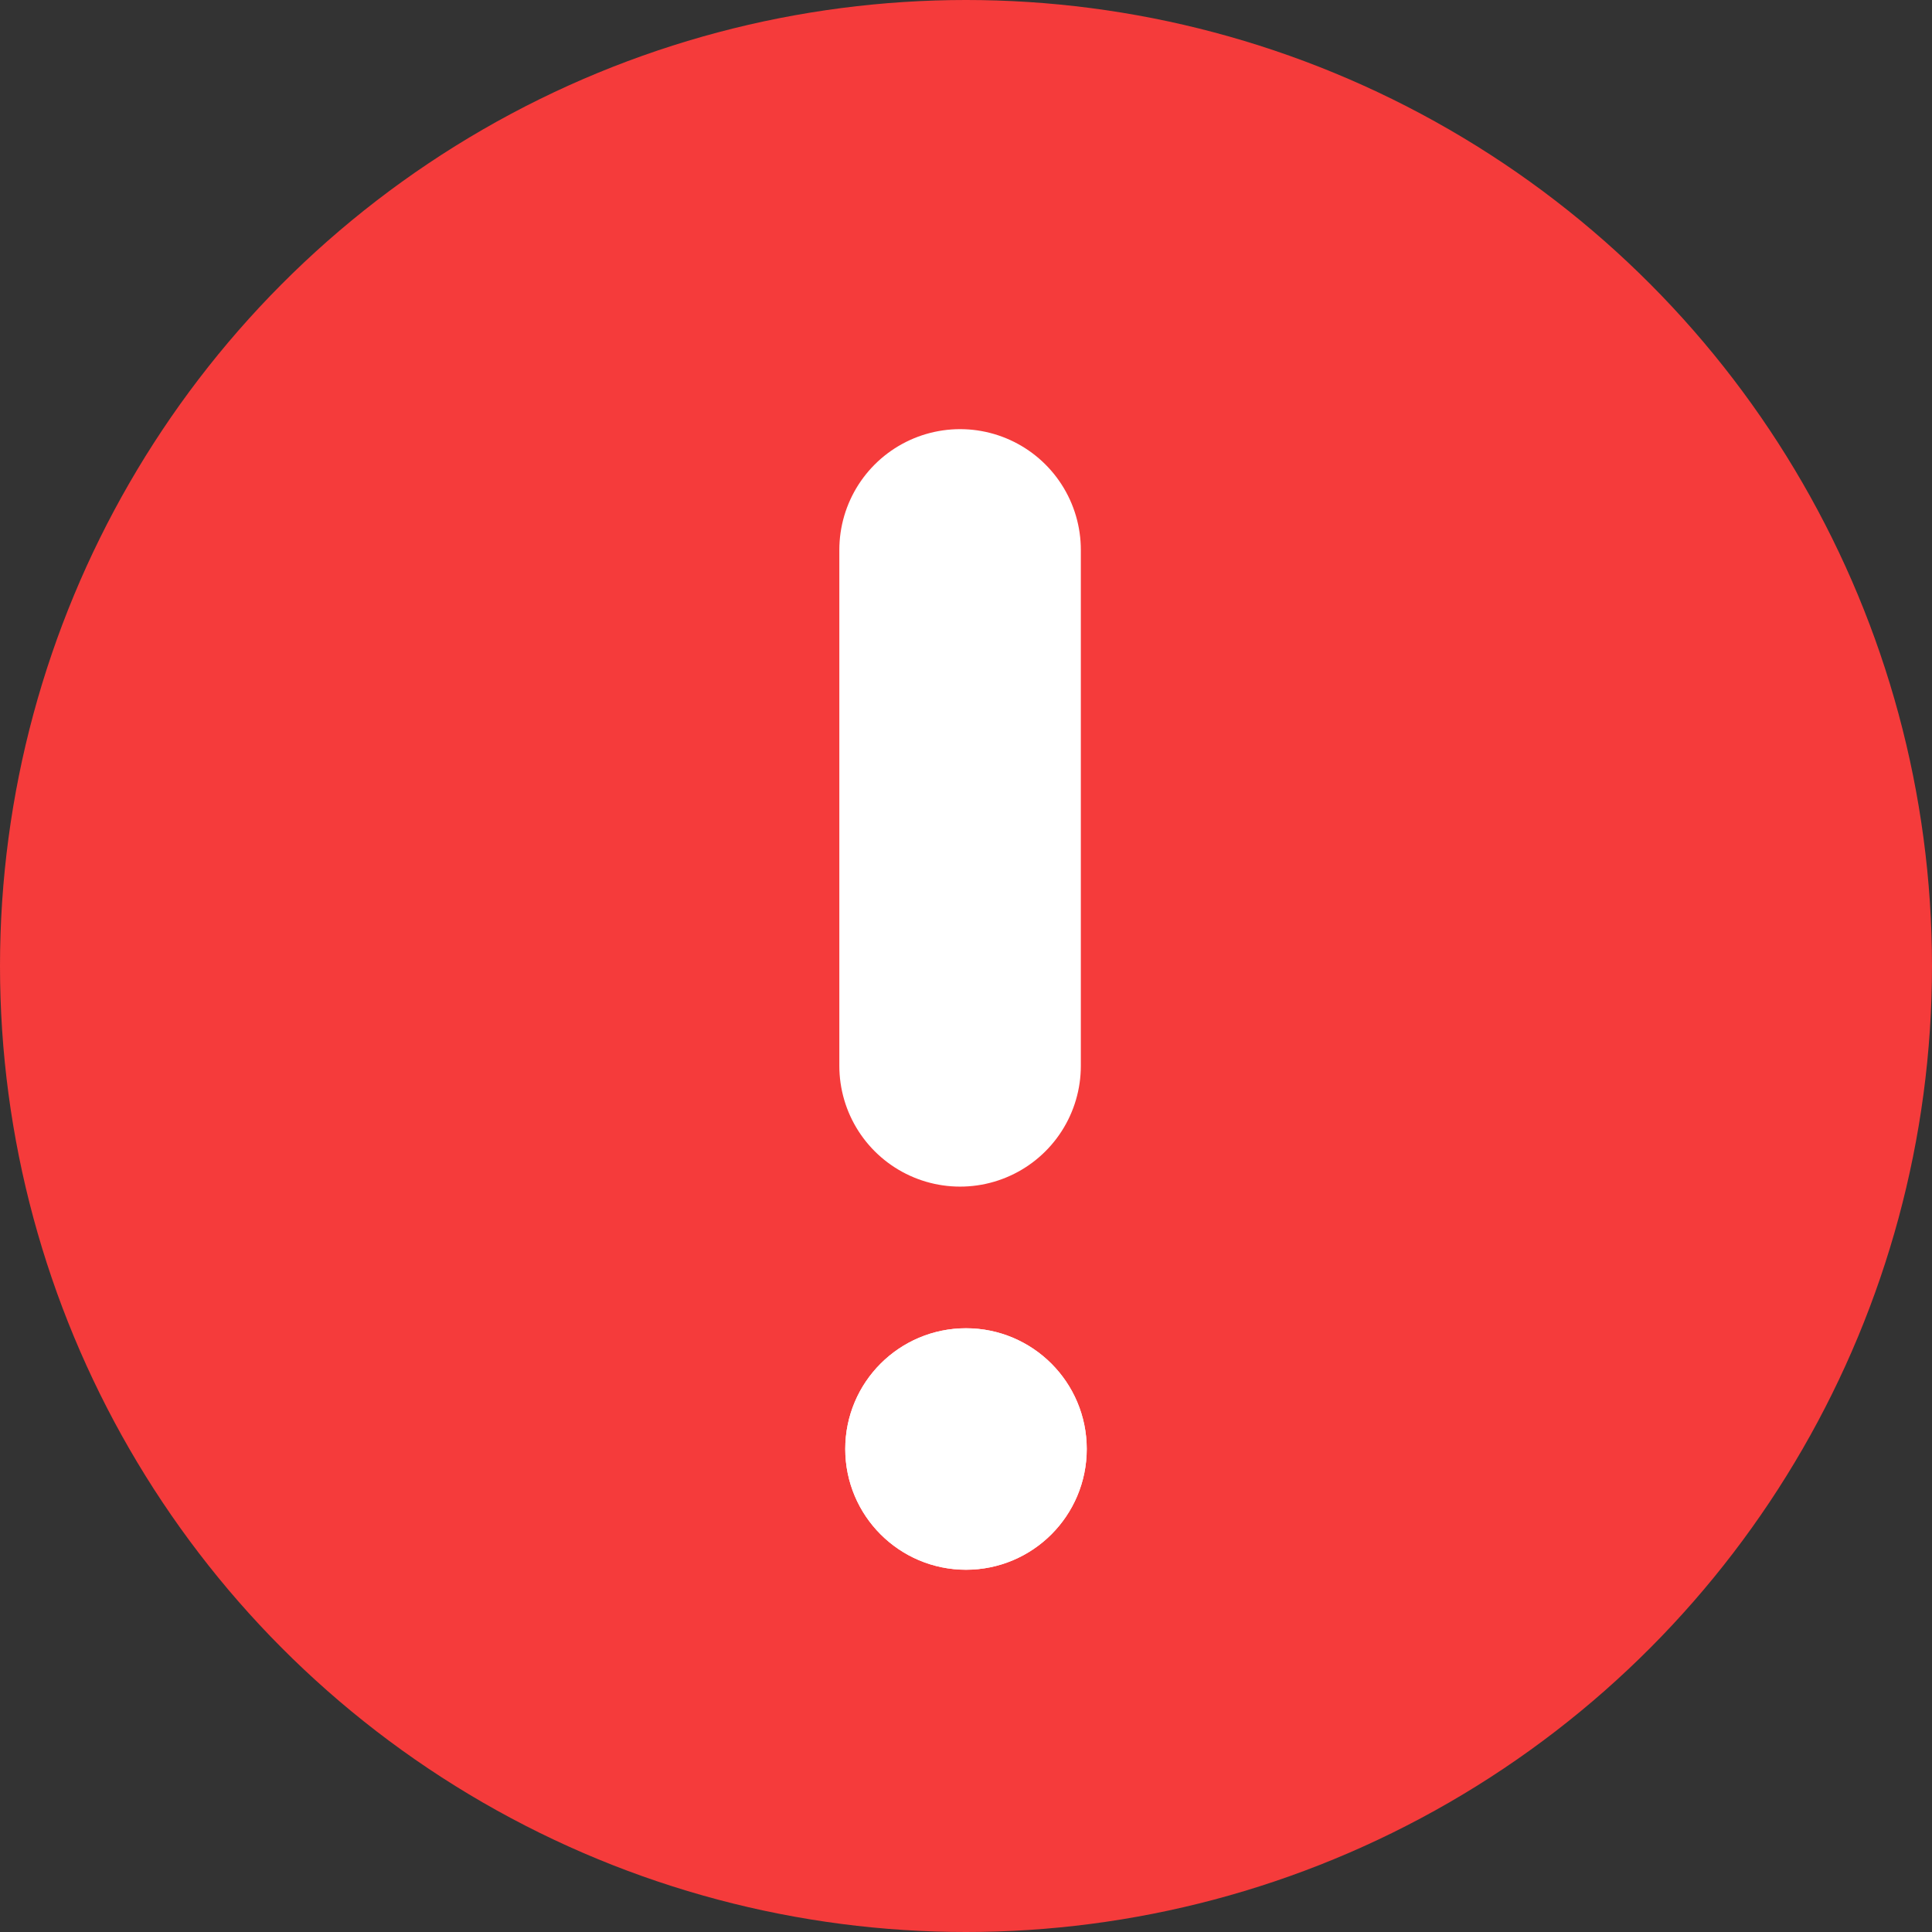 <svg xmlns="http://www.w3.org/2000/svg" width="16" height="16" viewBox="0 0 16 16">
    <rect x="0" y="0" width="16" height="16" fill="#333333" stroke="none"/>
    <g transform="translate(-327 -132)">
        <circle data-name="Ellipse 23" cx="8" cy="8" r="8" transform="translate(327 132)" style="fill:#f53b3b"/>
        <g data-name="Group 1">
            <path data-name="Path 4" d="M-109.06 938.411v4.273" transform="translate(444.011 -801.857)" style="stroke-linecap:round;stroke-width:2px;stroke:#fff;fill:none"/>
            <g data-name="Ellipse 24" transform="translate(334 143)" style="fill:#fff;stroke:#fff">
                <circle cx="1" cy="1" r="1" style="stroke:none"/>
                <circle cx="1" cy="1" r=".5" style="fill:none"/>
            </g>
        </g>
    </g>
</svg>
